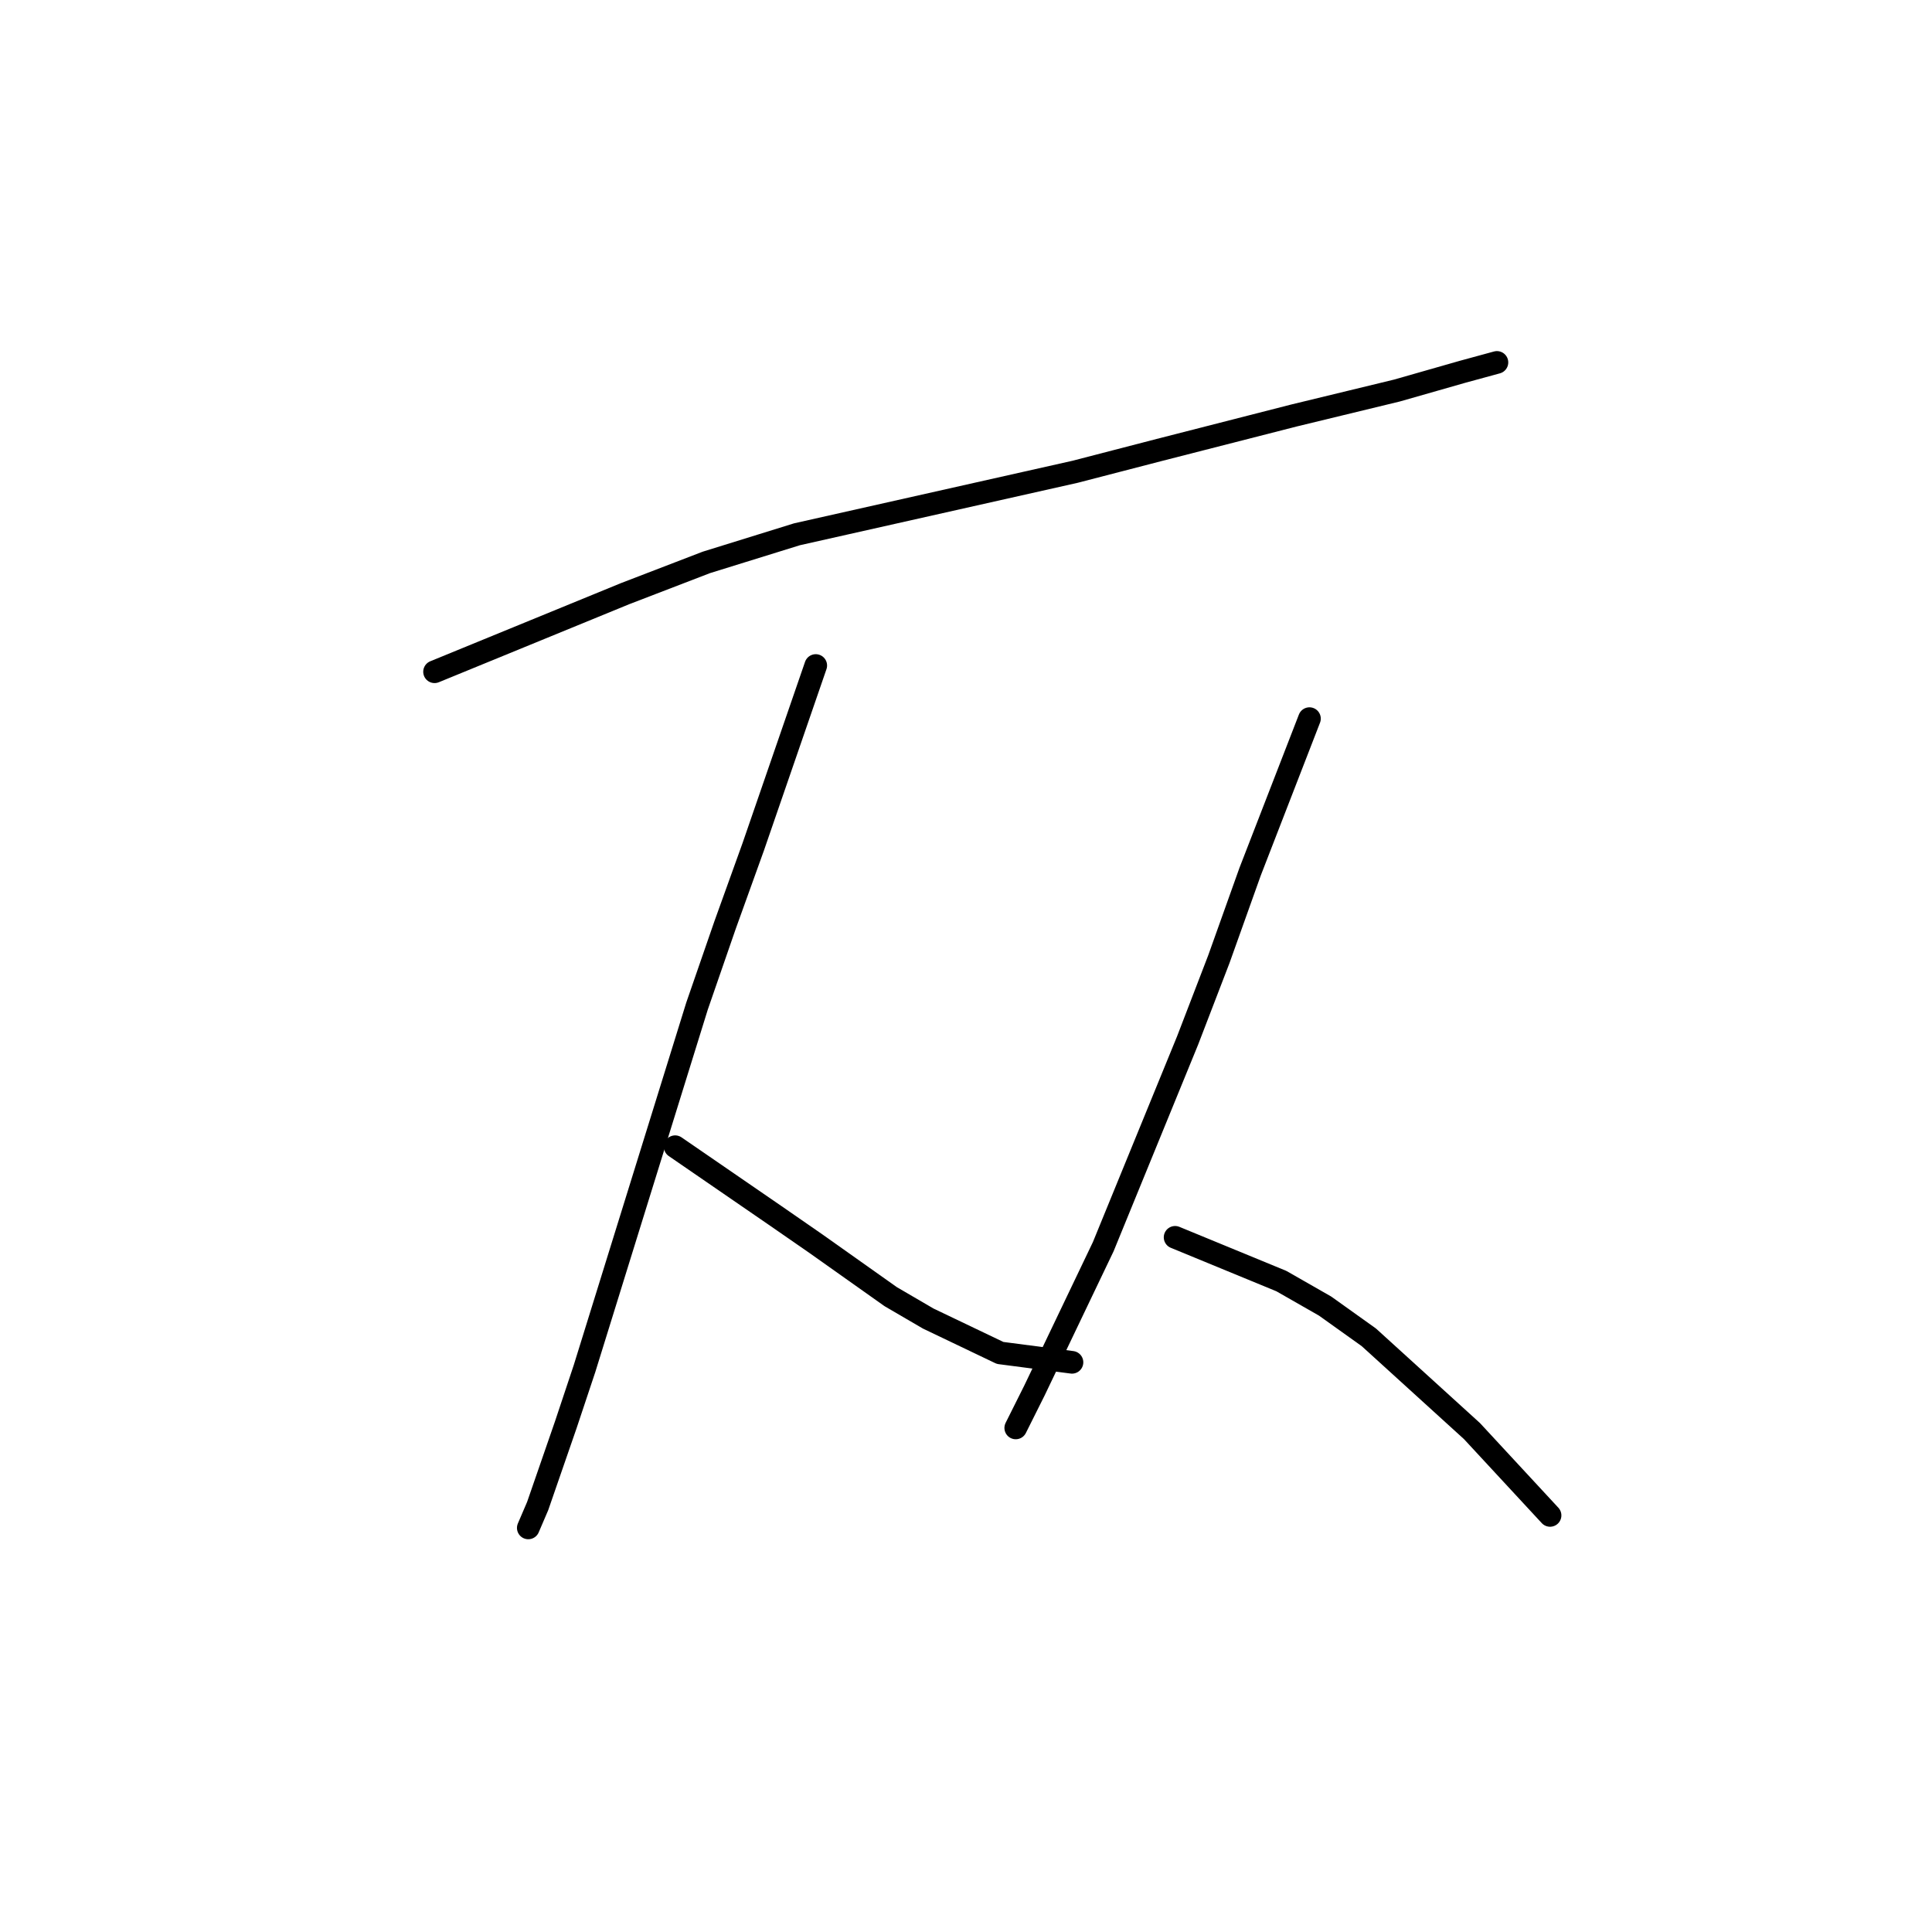 <?xml version="1.0" standalone="no"?>
    <svg width="256" height="256" xmlns="http://www.w3.org/2000/svg" version="1.1">
    <polyline stroke="black" stroke-width="3" stroke-linecap="round" fill="transparent" stroke-linejoin="round" points="57.58 89.011 82.836 78.66 93.601 74.52 105.608 70.794 142.457 62.513 153.636 59.615 171.44 55.06 185.103 51.748 193.798 49.264 198.352 48.022 198.352 48.022 " />
        <polyline stroke="black" stroke-width="3" stroke-linecap="round" fill="transparent" stroke-linejoin="round" points="108.092 88.183 99.811 112.197 96.085 122.548 92.359 133.313 77.453 181.342 74.969 188.794 71.243 199.559 70.001 202.457 70.001 202.457 " />
        <polyline stroke="black" stroke-width="3" stroke-linecap="round" fill="transparent" stroke-linejoin="round" points="89.461 151.945 102.71 161.054 108.092 164.78 118.029 171.819 122.998 174.717 132.52 179.271 142.043 180.514 142.043 180.514 " />
        <polyline stroke="black" stroke-width="3" stroke-linecap="round" fill="transparent" stroke-linejoin="round" points="173.51 95.222 165.643 115.51 161.503 127.103 157.363 137.868 146.184 165.194 137.075 184.24 134.591 189.208 134.591 189.208 " />
        <polyline stroke="black" stroke-width="3" stroke-linecap="round" fill="transparent" stroke-linejoin="round" points="155.706 163.952 169.784 169.749 175.58 173.061 181.377 177.201 195.04 189.622 205.391 200.801 205.391 200.801 " />
        </svg>